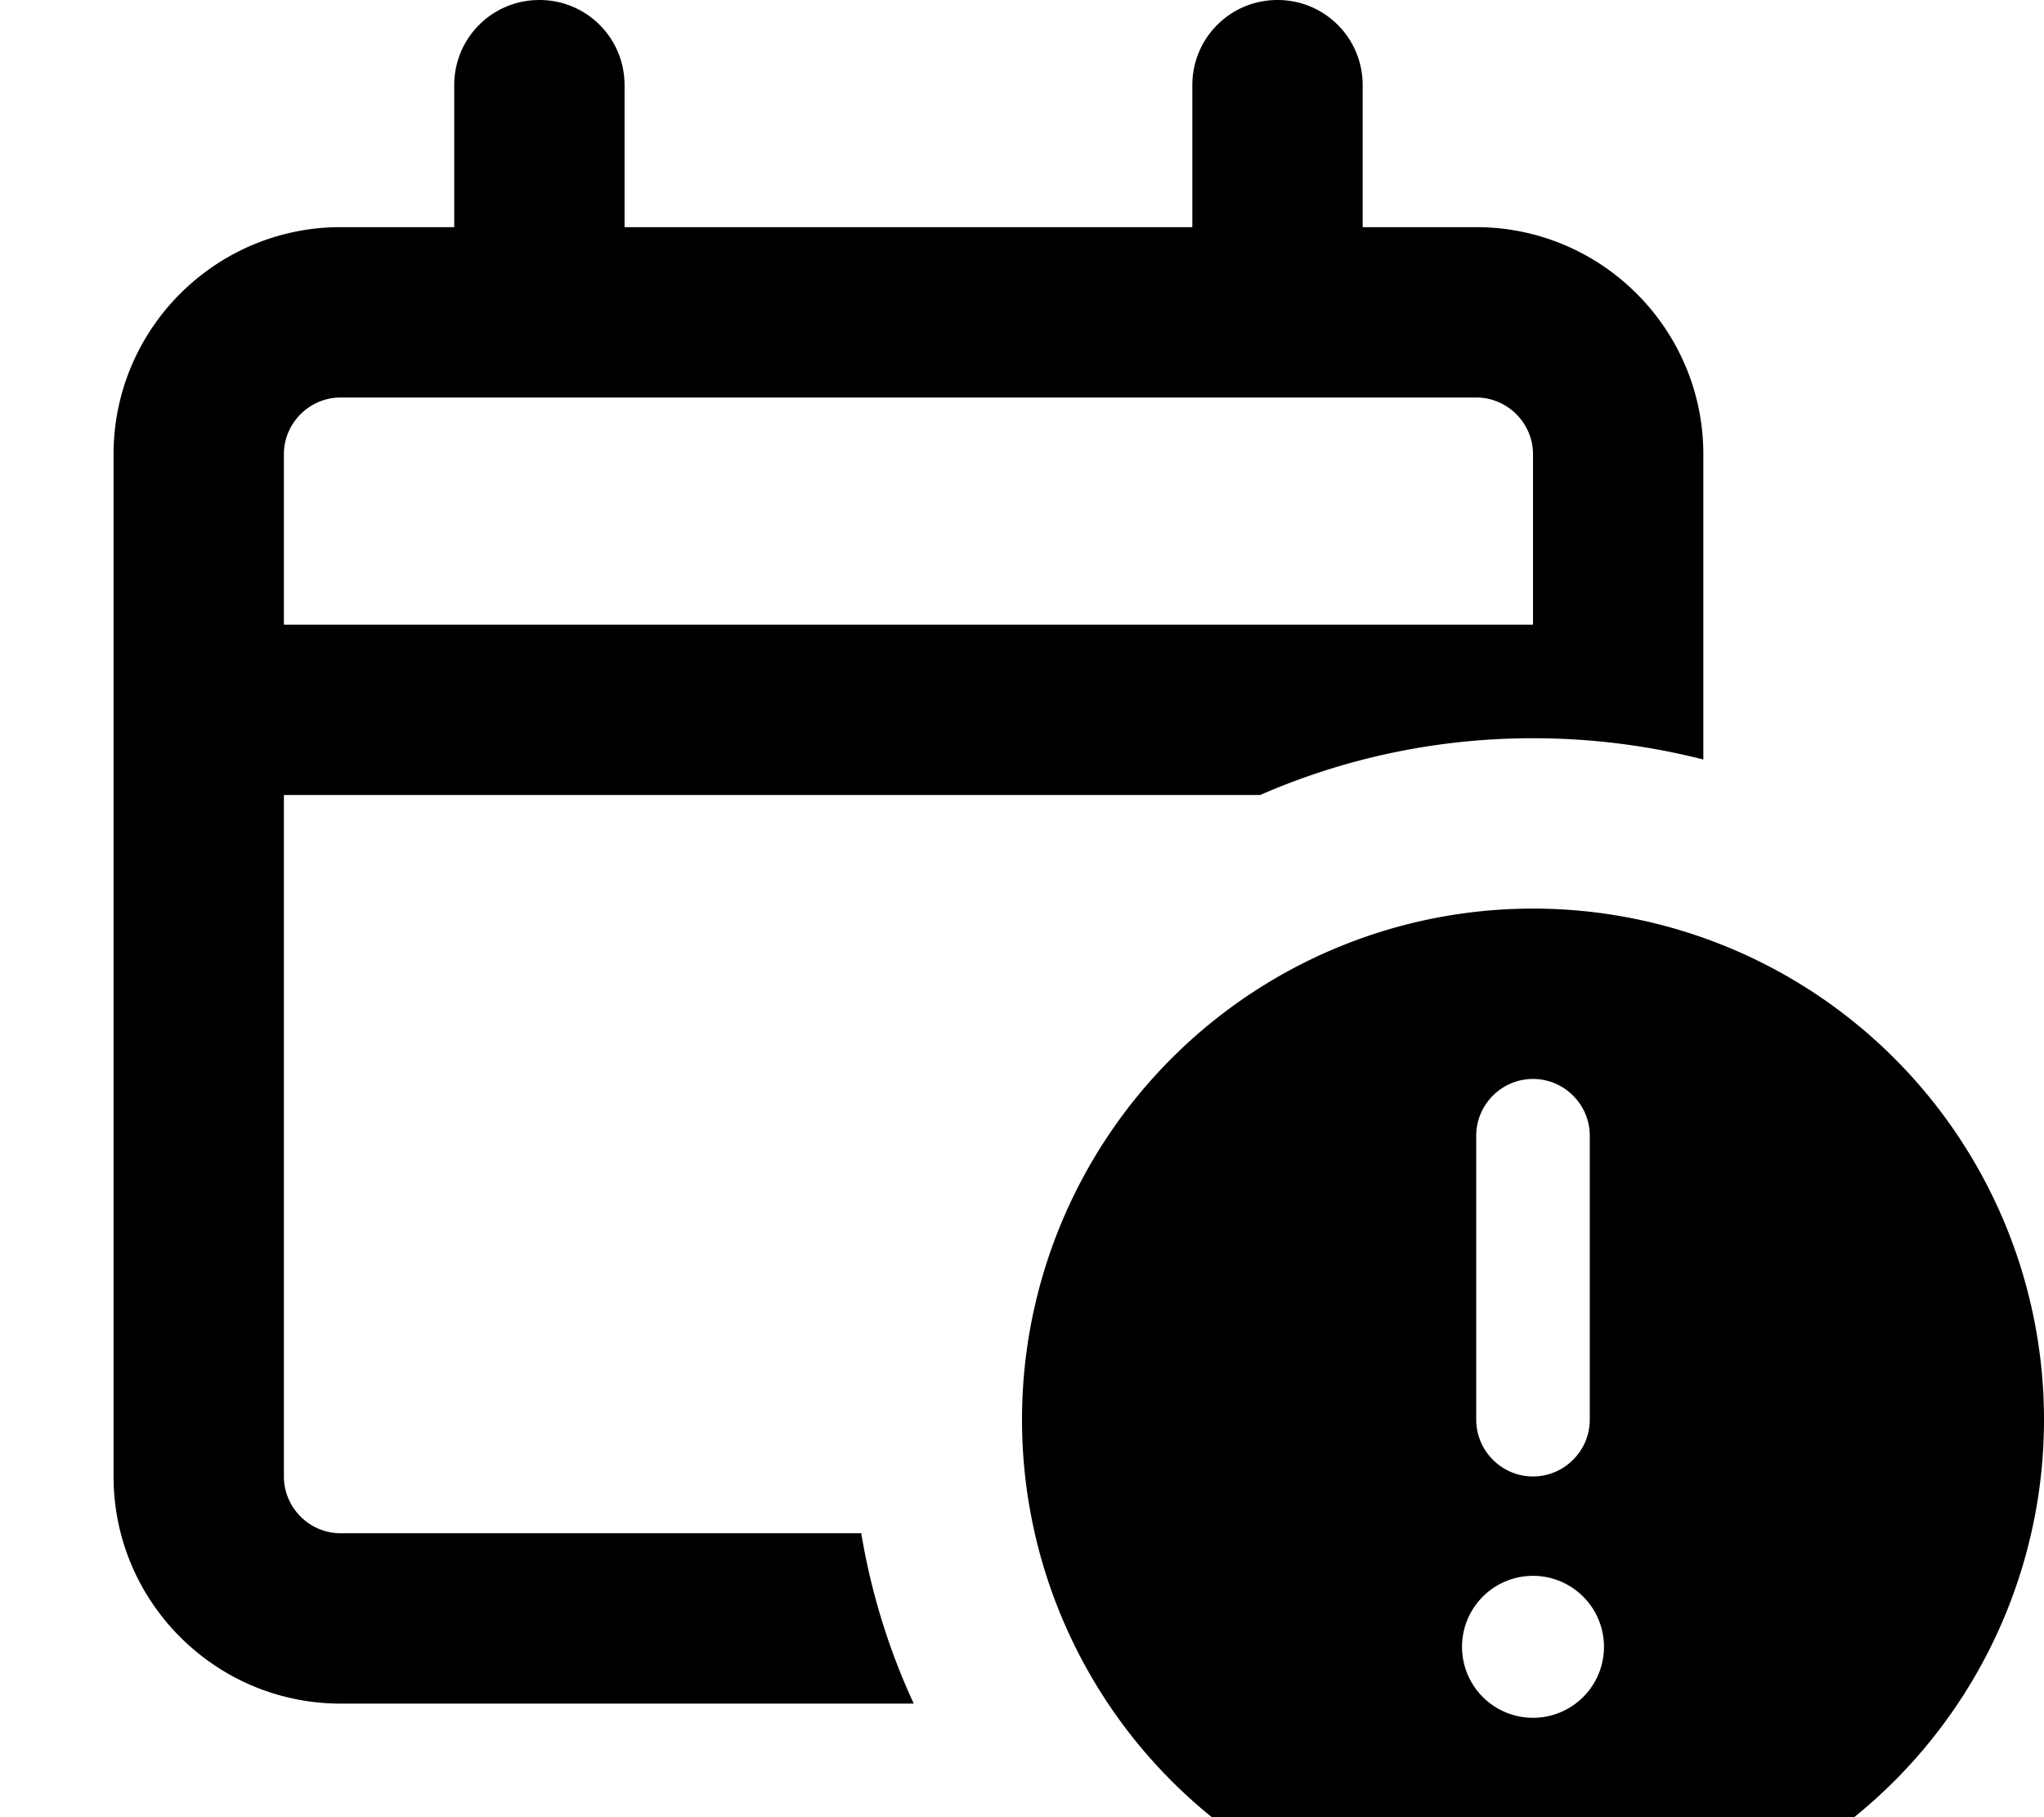 <svg fill="currentColor" xmlns="http://www.w3.org/2000/svg" viewBox="0 0 576 512"><!--! Font Awesome Pro 7.1.0 by @fontawesome - https://fontawesome.com License - https://fontawesome.com/license (Commercial License) Copyright 2025 Fonticons, Inc. --><path fill="currentColor" d="M152 0c13.3 0 24 10.7 24 24l0 40 160 0 0-40c0-13.3 10.7-24 24-24s24 10.7 24 24l0 40 32 0c35.3 0 64 28.7 64 64l0 86c-15.3-3.9-31.4-6-48-6-27.3 0-53.3 5.7-76.9 16L80 224 80 416c0 8.8 7.2 16 16 16l146.7 0c2.8 16.8 7.8 32.9 14.8 48L96 480c-35.3 0-64-28.7-64-64l0-288c0-35.3 28.7-64 64-64l32 0 0-40c0-13.3 10.7-24 24-24zm0 112l-56 0c-8.8 0-16 7.2-16 16l0 48 352 0 0-48c0-8.8-7.2-16-16-16l-264 0zM432 256a144 144 0 1 1 0 288 144 144 0 1 1 0-288zm0 228a20 20 0 1 0 0-40 20 20 0 1 0 0 40zm0-180c-8.8 0-16 7.2-16 16l0 80c0 8.8 7.2 16 16 16s16-7.2 16-16l0-80c0-8.8-7.2-16-16-16z"/></svg>